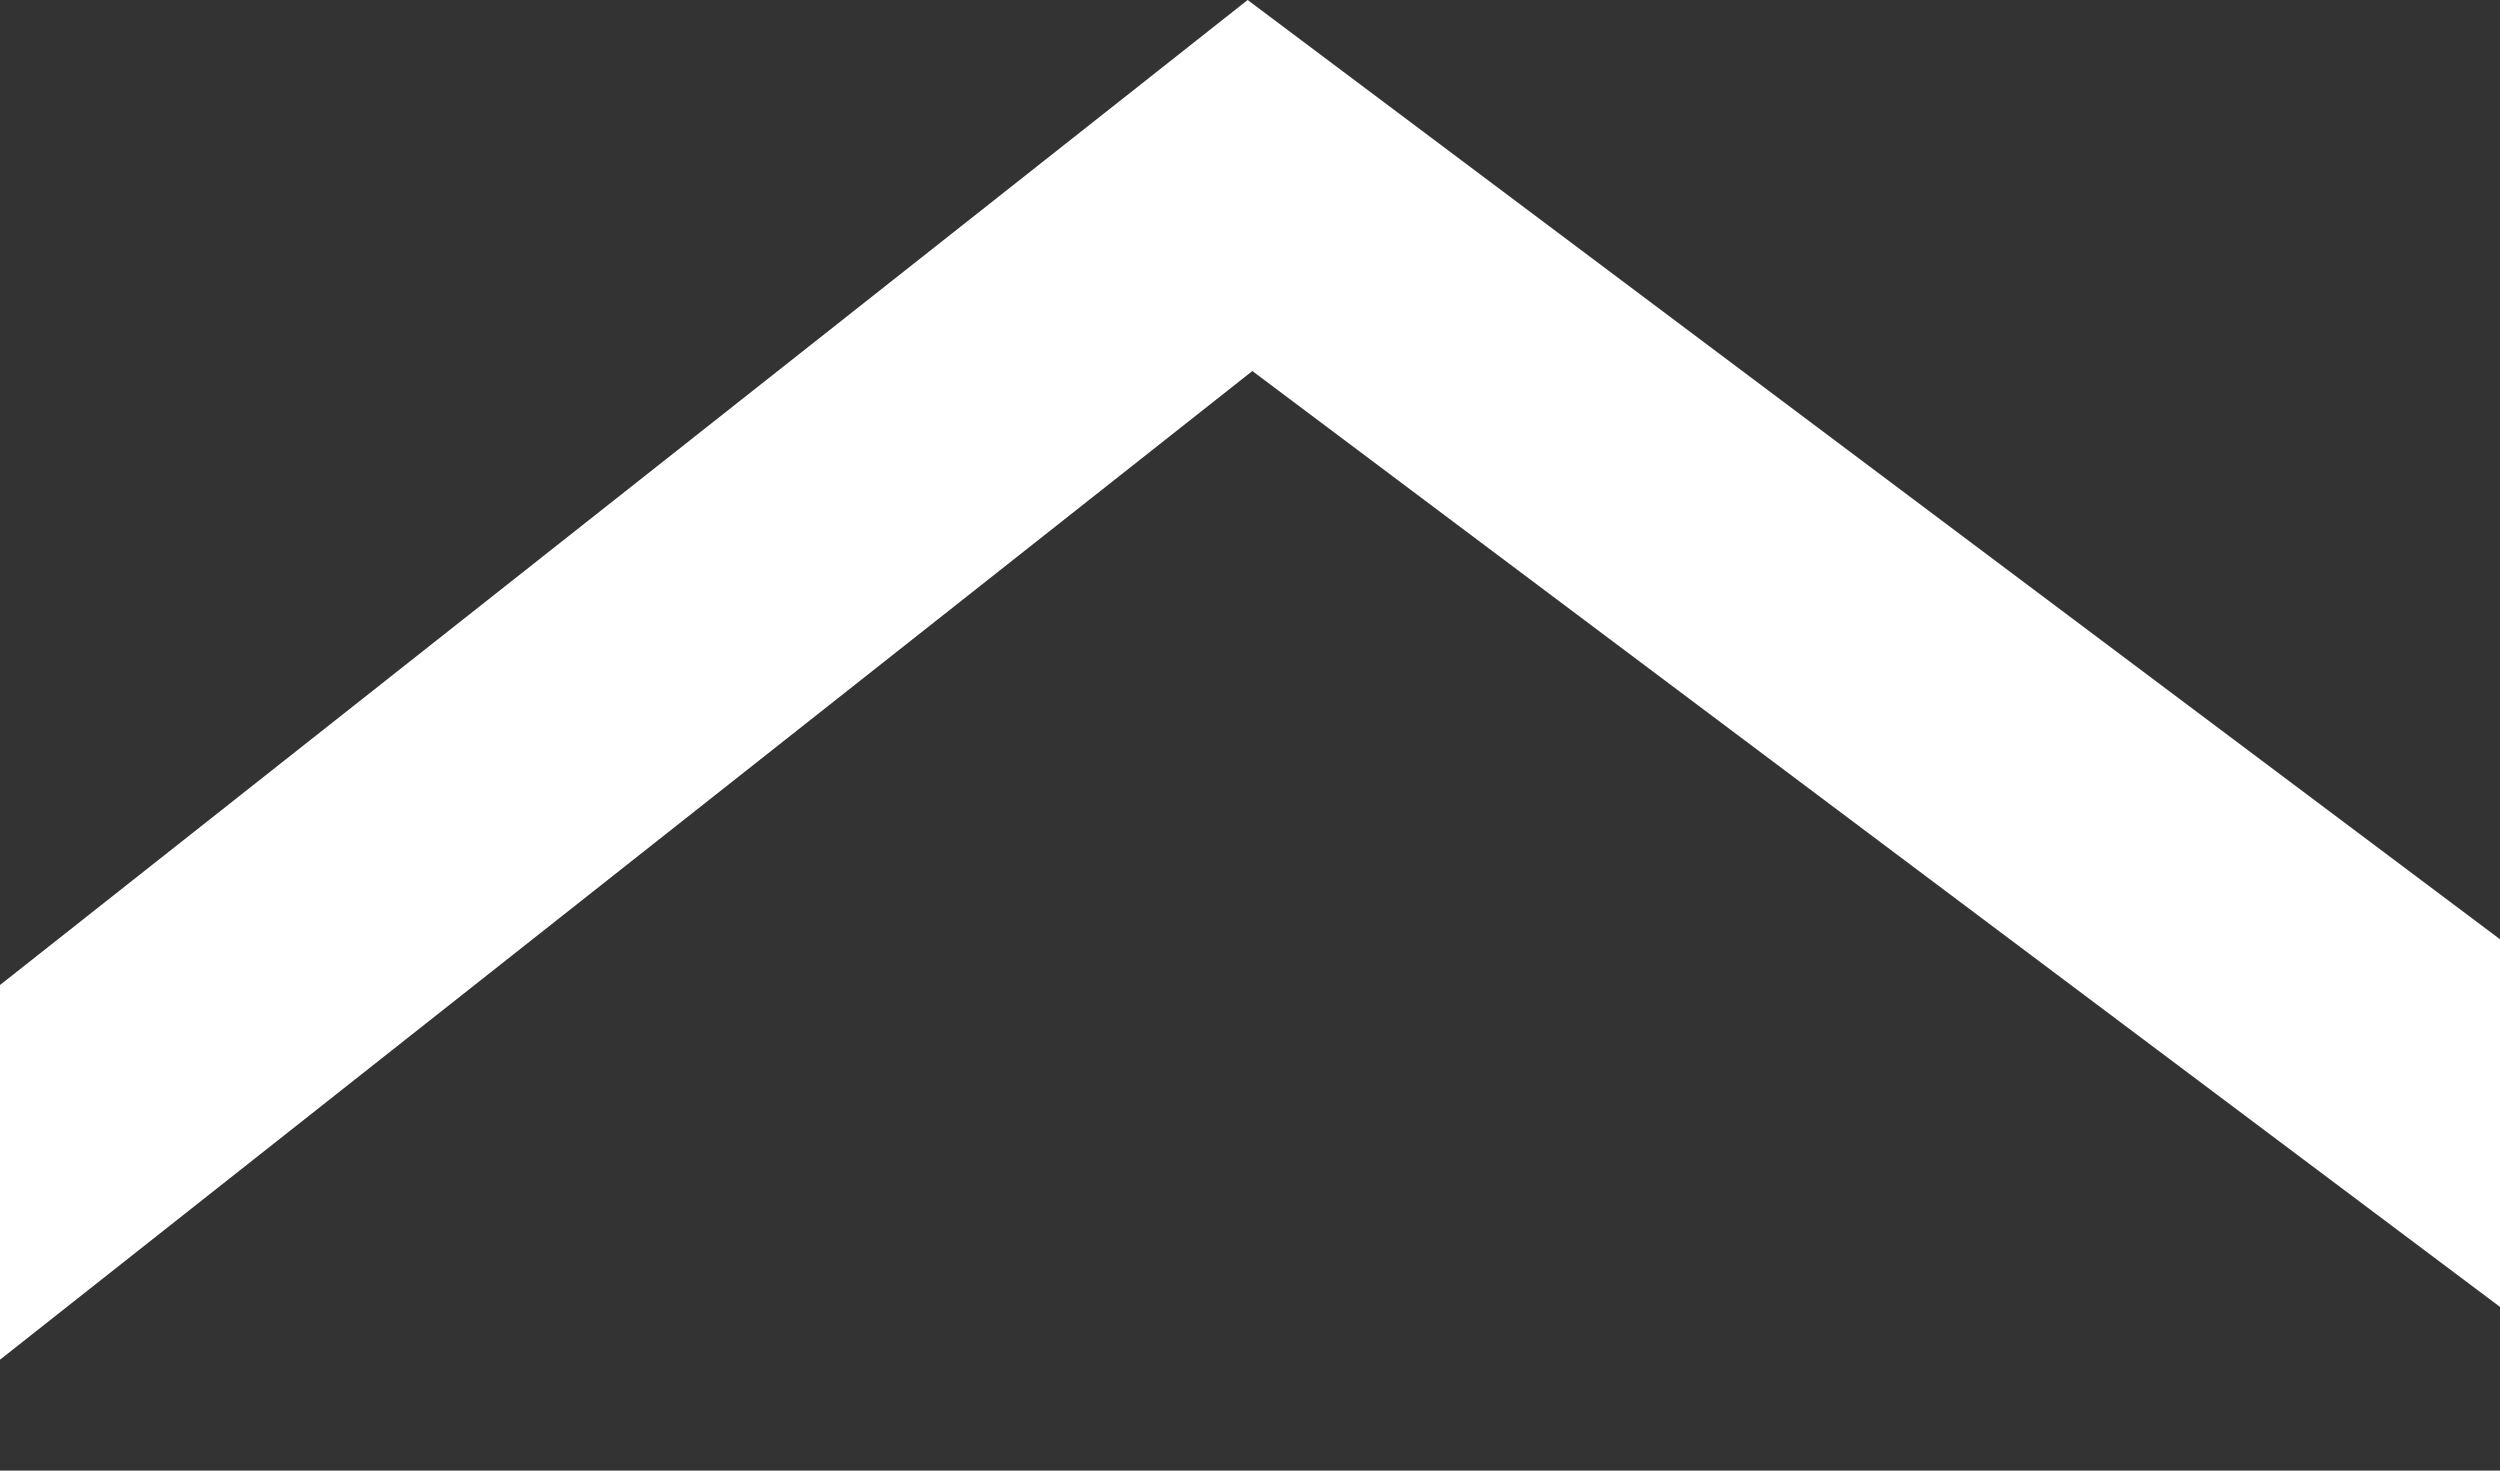 <svg width="17" height="10" viewBox="0 0 17 10" fill="none" xmlns="http://www.w3.org/2000/svg">
    <rect x="0" y="0" width="17" height="10" fill="#333333" stroke="none"/>
    <path fill-rule="evenodd" clip-rule="evenodd" d="M0 9.246L8.516 2.523L17 8.887L17 6.387L9.1 0.462L8.484 5.93126e-06L7.88 0.477L2.22766e-07 6.698L0 9.246Z" fill="white"/>
</svg>
